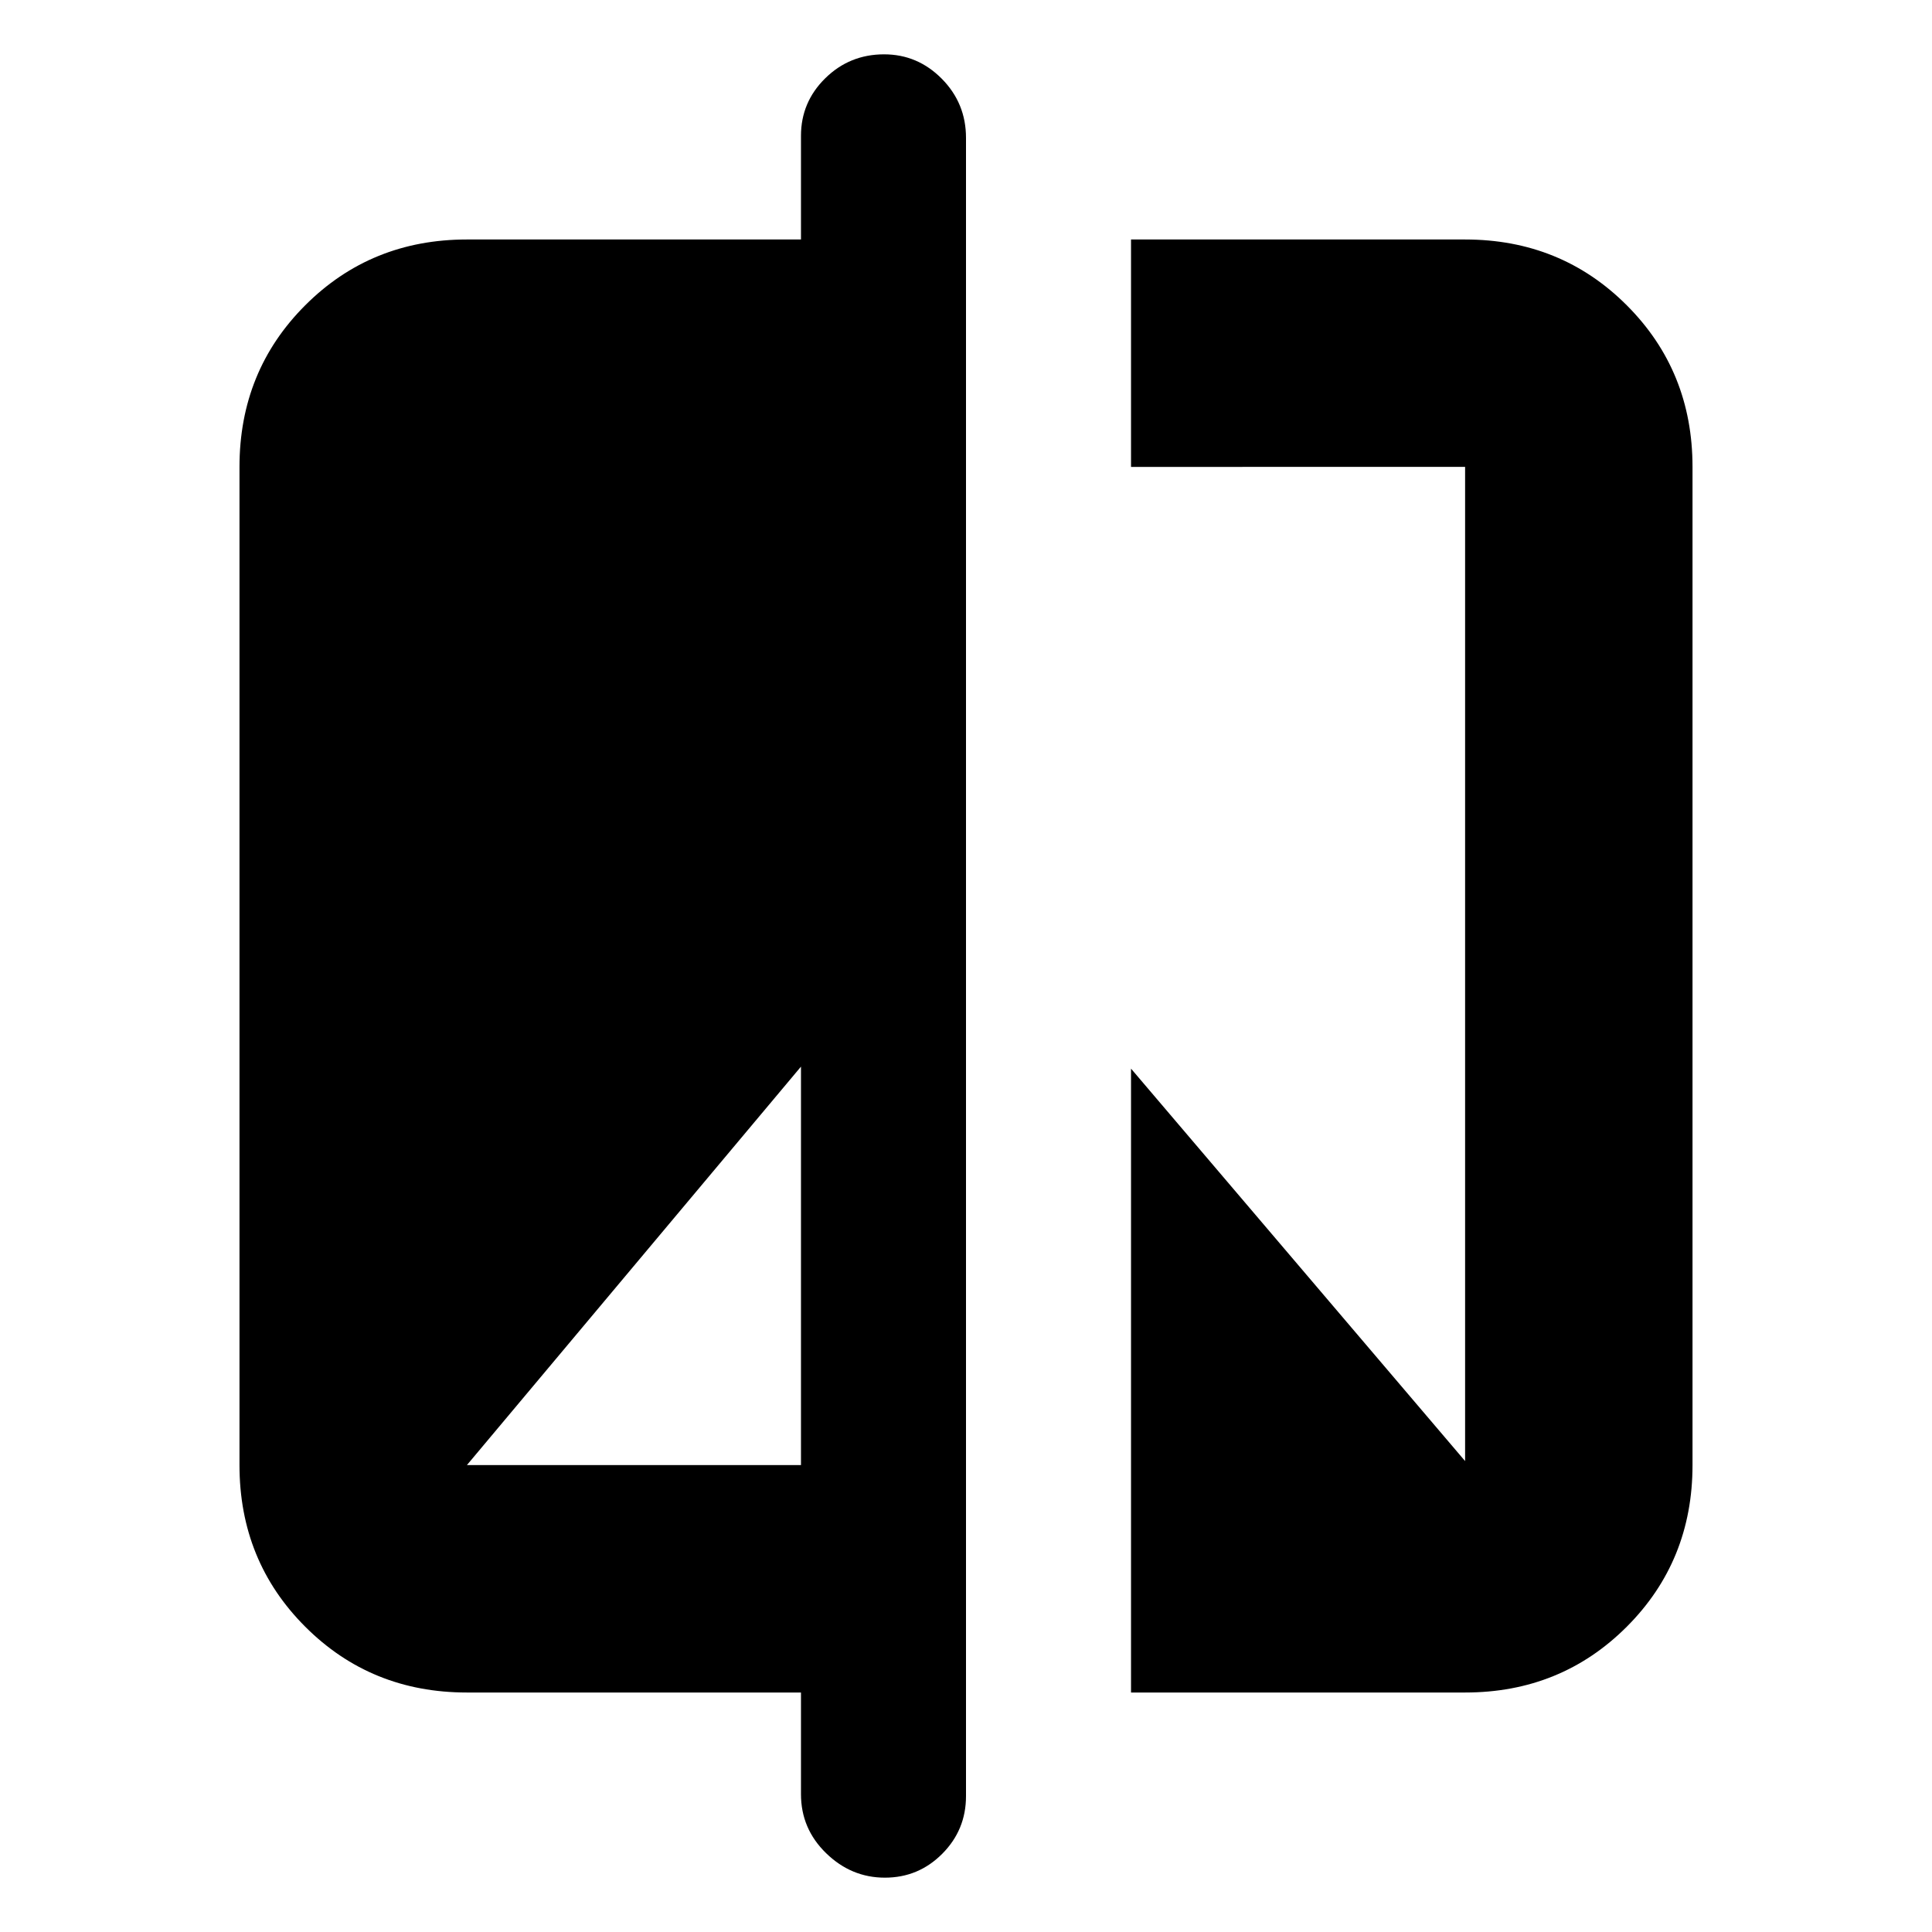 <svg xmlns="http://www.w3.org/2000/svg" height="20" viewBox="0 -960 960 960" width="20"><path d="M398-119H232q-47.64 0-80.32-32.68Q119-184.36 119-232v-496q0-47.64 32.68-80.32Q184.36-841 232-841h166v-51.5q0-16.77 12.09-28.64Q422.18-933 439.29-933q16.69 0 28.7 12.15Q480-908.7 480-891.5v824q0 16.78-11.81 28.64Q456.39-27 439.69-27 423-27 410.5-39.15T398-68.5V-119ZM232-232h166v-198L232-232Zm330 113v-310l166 195v-494H562v-113h166q47.64 0 80.32 32.68Q841-775.64 841-728v496q0 47.64-32.68 80.32Q775.64-119 728-119H562Z"/></svg>